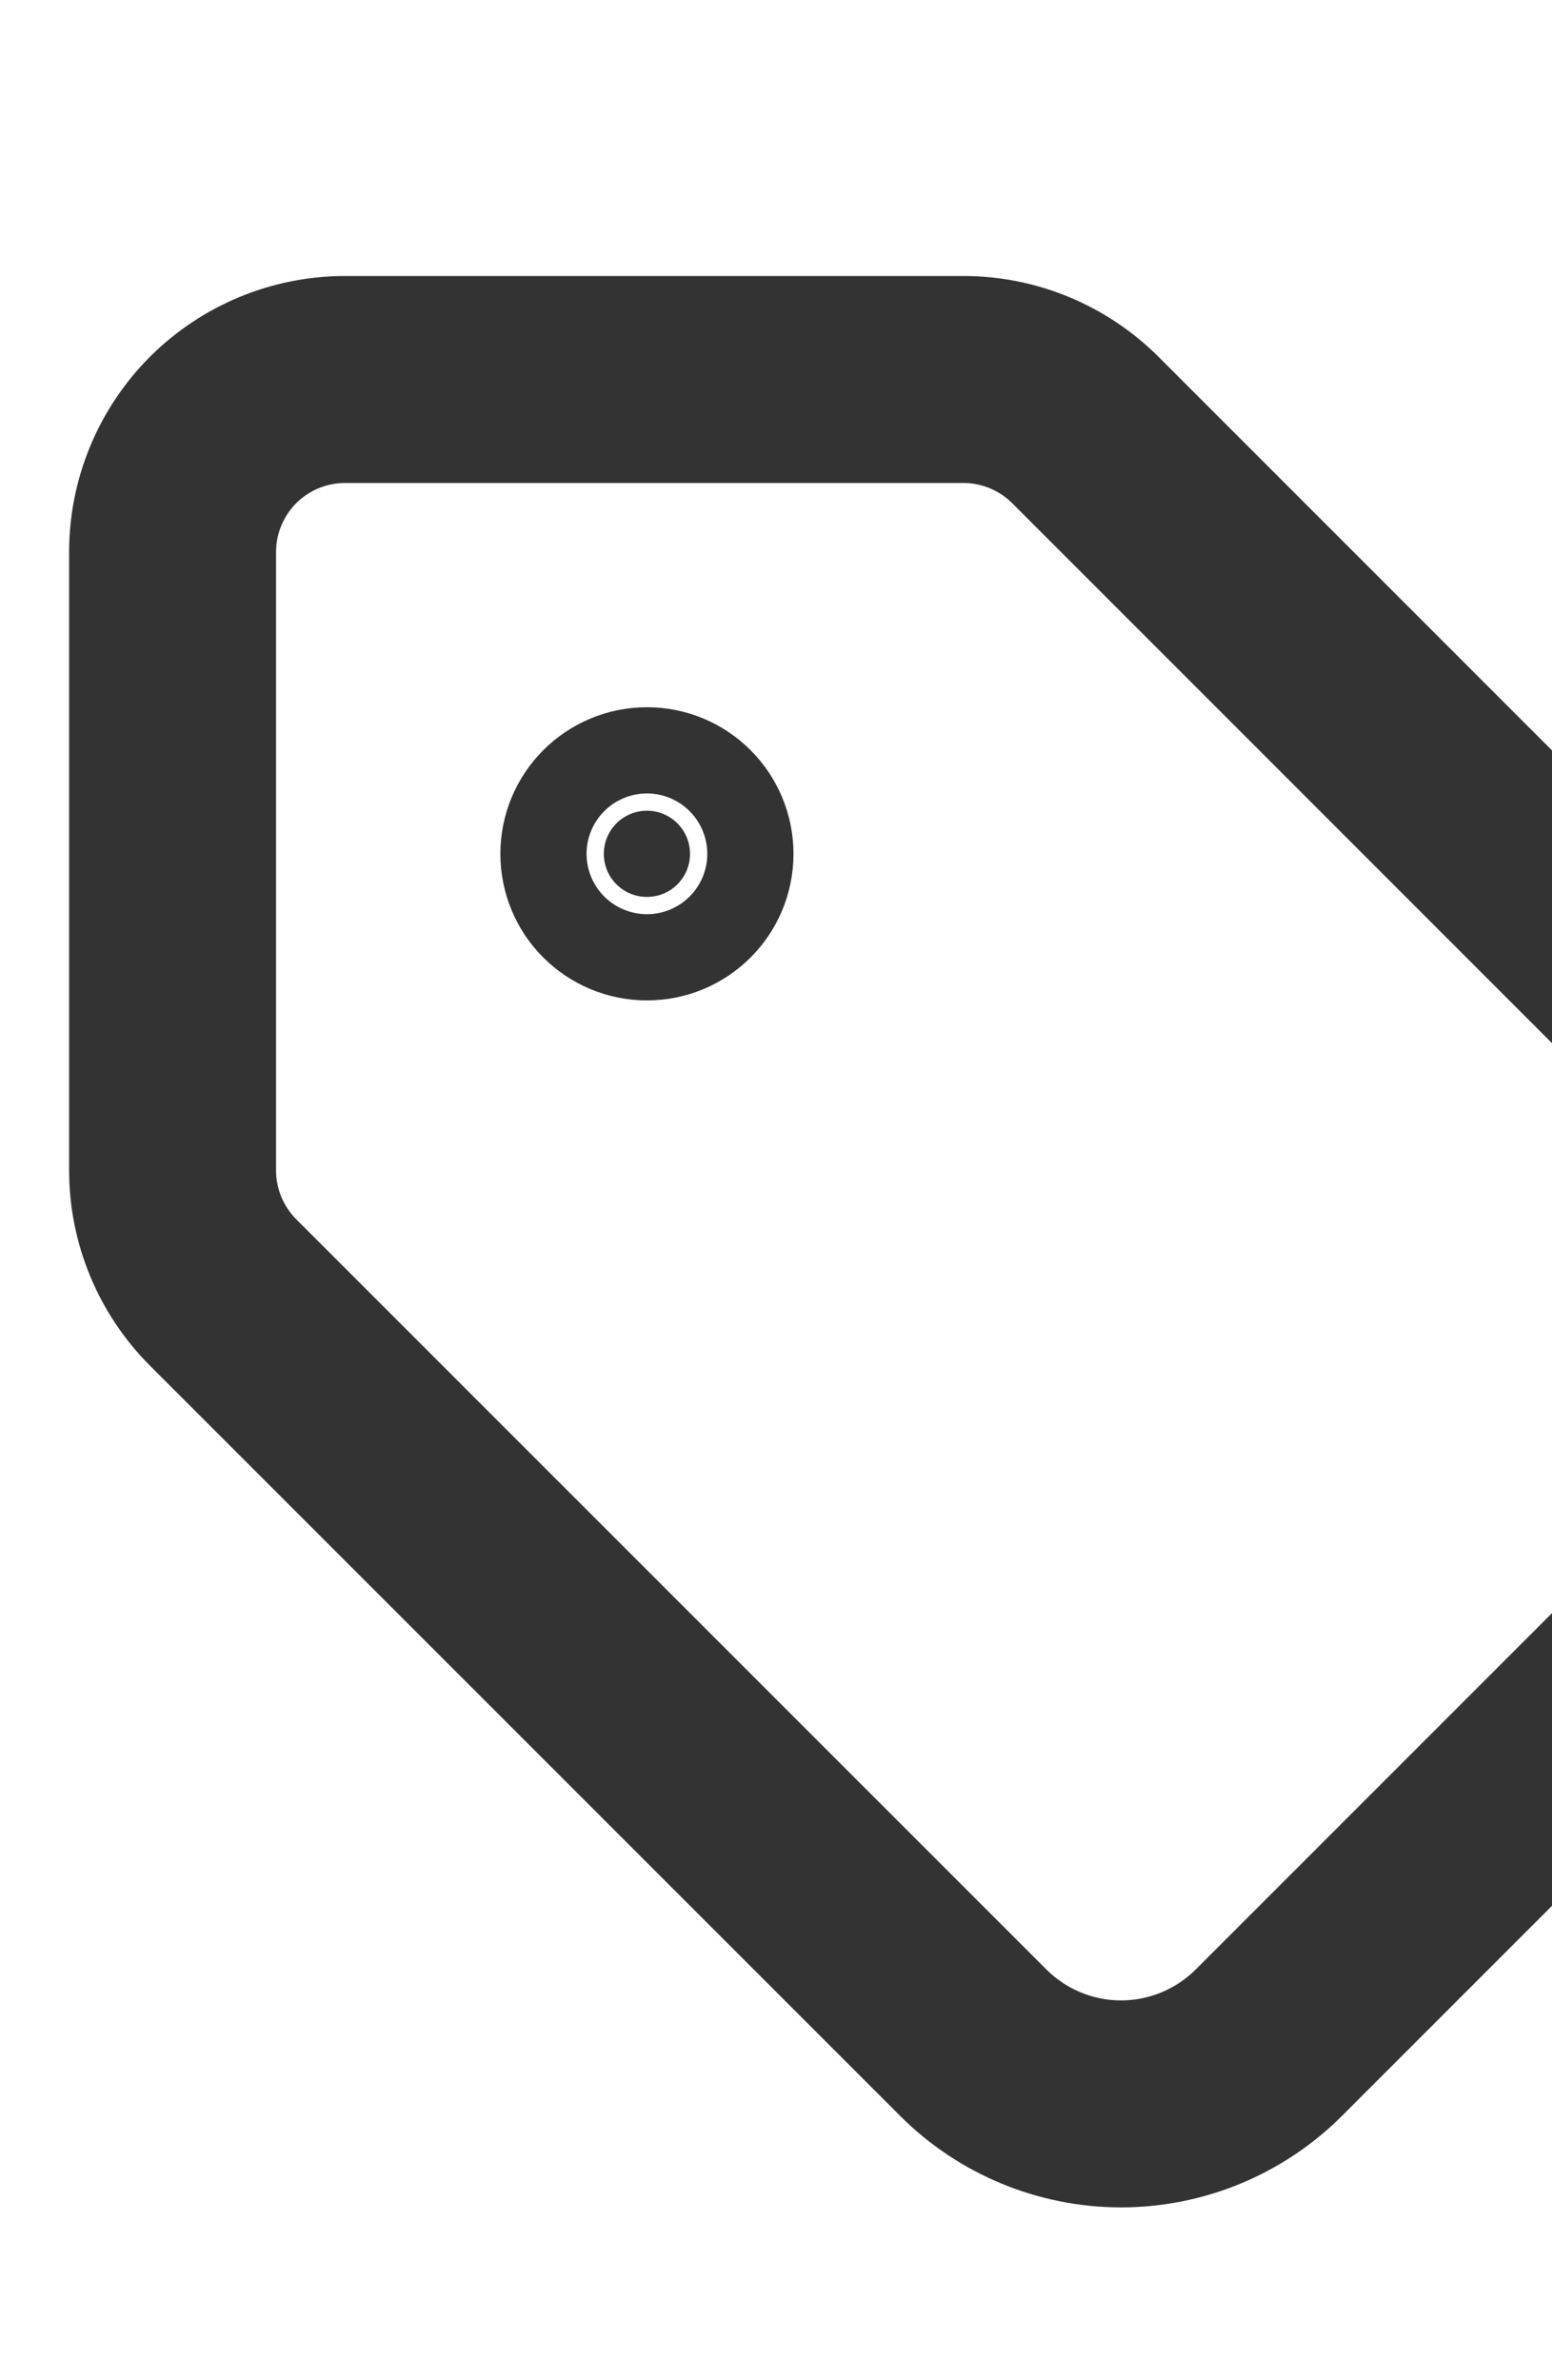 <svg width="100%" height="100%" viewBox="0 -2 15 23" fill="none" xmlns="http://www.w3.org/2000/svg">
<g clip-path="url(#clip0_1362_10395)">
<path d="M10.49 2.155C10.177 1.843 9.753 1.667 9.311 1.667H3.335C2.893 1.667 2.469 1.843 2.156 2.155C1.844 2.468 1.668 2.892 1.668 3.334V9.31C1.668 9.752 1.844 10.176 2.156 10.489L9.41 17.742C9.788 18.118 10.301 18.33 10.835 18.33C11.369 18.33 11.881 18.118 12.26 17.742L17.743 12.259C18.119 11.88 18.331 11.368 18.331 10.834C18.331 10.3 18.119 9.787 17.743 9.409L10.49 2.155Z" stroke="#333333" stroke-width="2" stroke-linecap="round" stroke-linejoin="round"/>
<path d="M6.253 6.667C6.483 6.667 6.669 6.481 6.669 6.251C6.669 6.021 6.483 5.834 6.253 5.834C6.022 5.834 5.836 6.021 5.836 6.251C5.836 6.481 6.022 6.667 6.253 6.667Z" fill="#333333" stroke="#333333" stroke-width="2" stroke-linecap="round" stroke-linejoin="round"/>
</g>
<defs>
<clipPath id="clip0_1362_10395">
<rect width="20" height="20" fill="white"/>
</clipPath>
</defs>
</svg>
